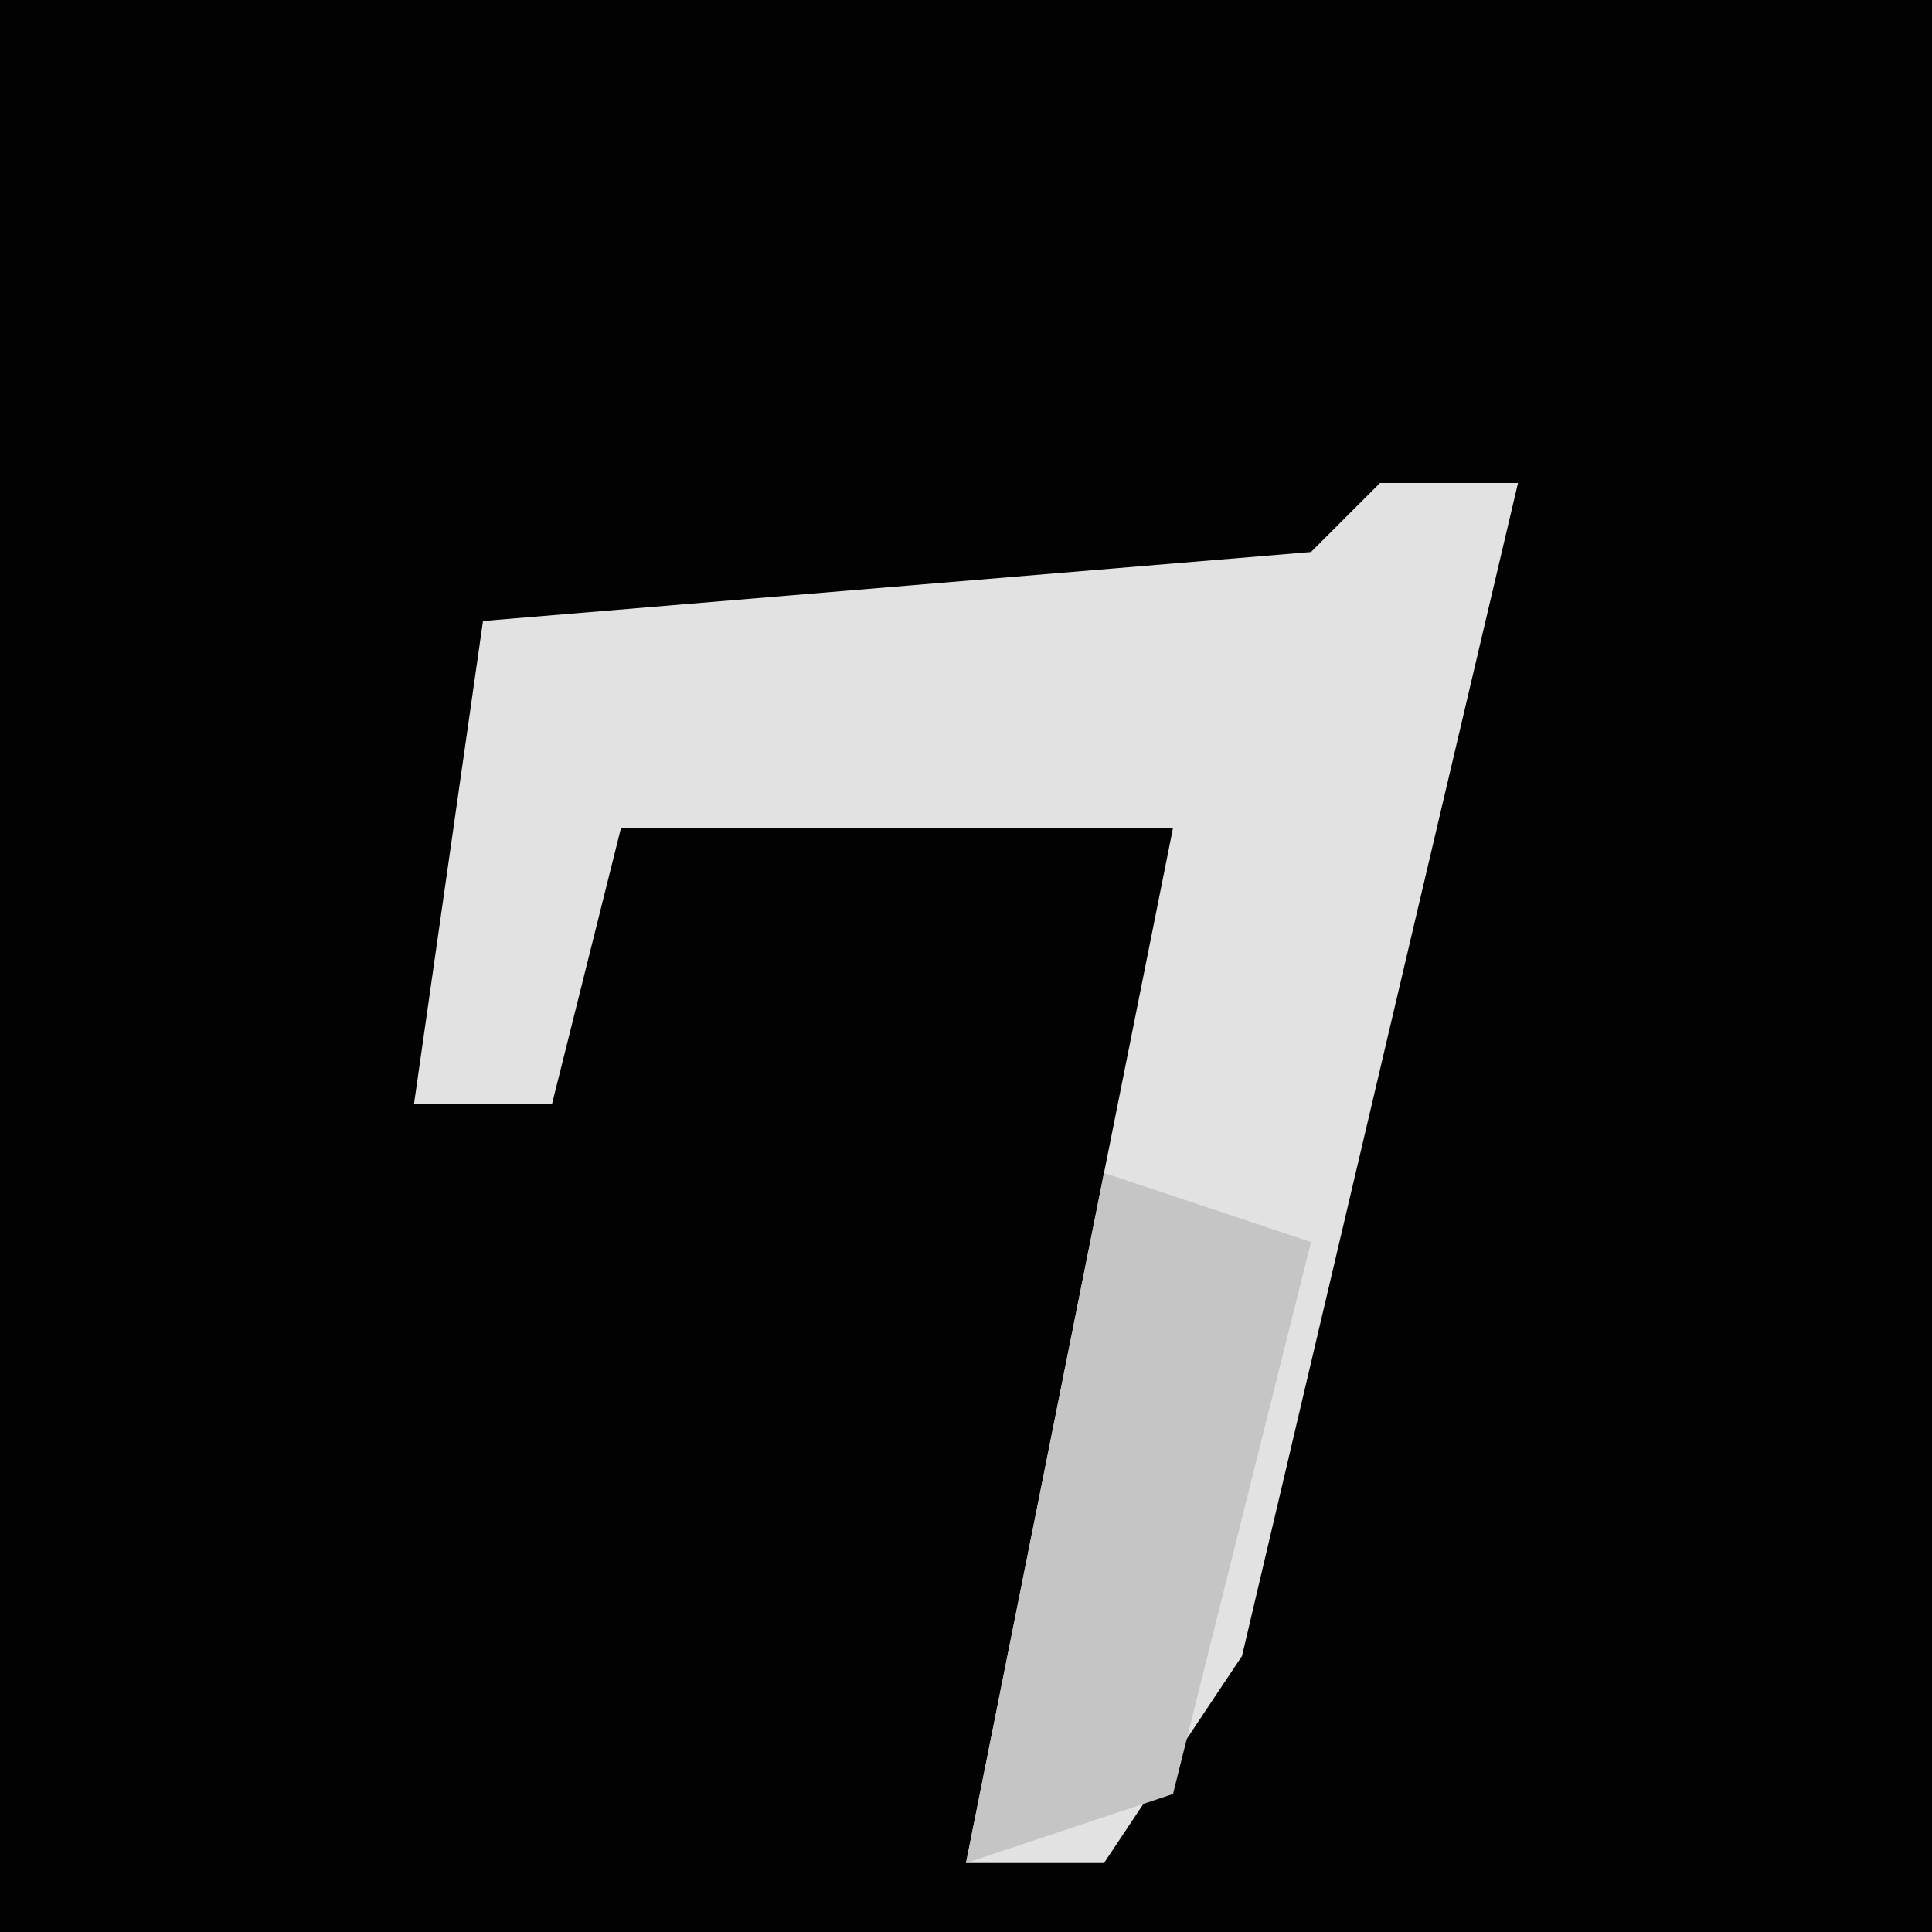 <?xml version="1.0" encoding="UTF-8"?>
<svg version="1.1" xmlns="http://www.w3.org/2000/svg" width="28" height="28">
<path d="M0,0 L28,0 L28,28 L0,28 Z " fill="#020202" transform="translate(0,0)"/>
<path d="M0,0 L2,0 L-2,17 L-4,20 L-6,20 L-4,10 L-3,5 L-11,5 L-12,9 L-14,9 L-13,2 L-1,1 Z " fill="#E2E2E2" transform="translate(20,7)"/>
<path d="M0,0 L3,1 L1,9 L-2,10 Z " fill="#C5C5C5" transform="translate(16,17)"/>
</svg>

